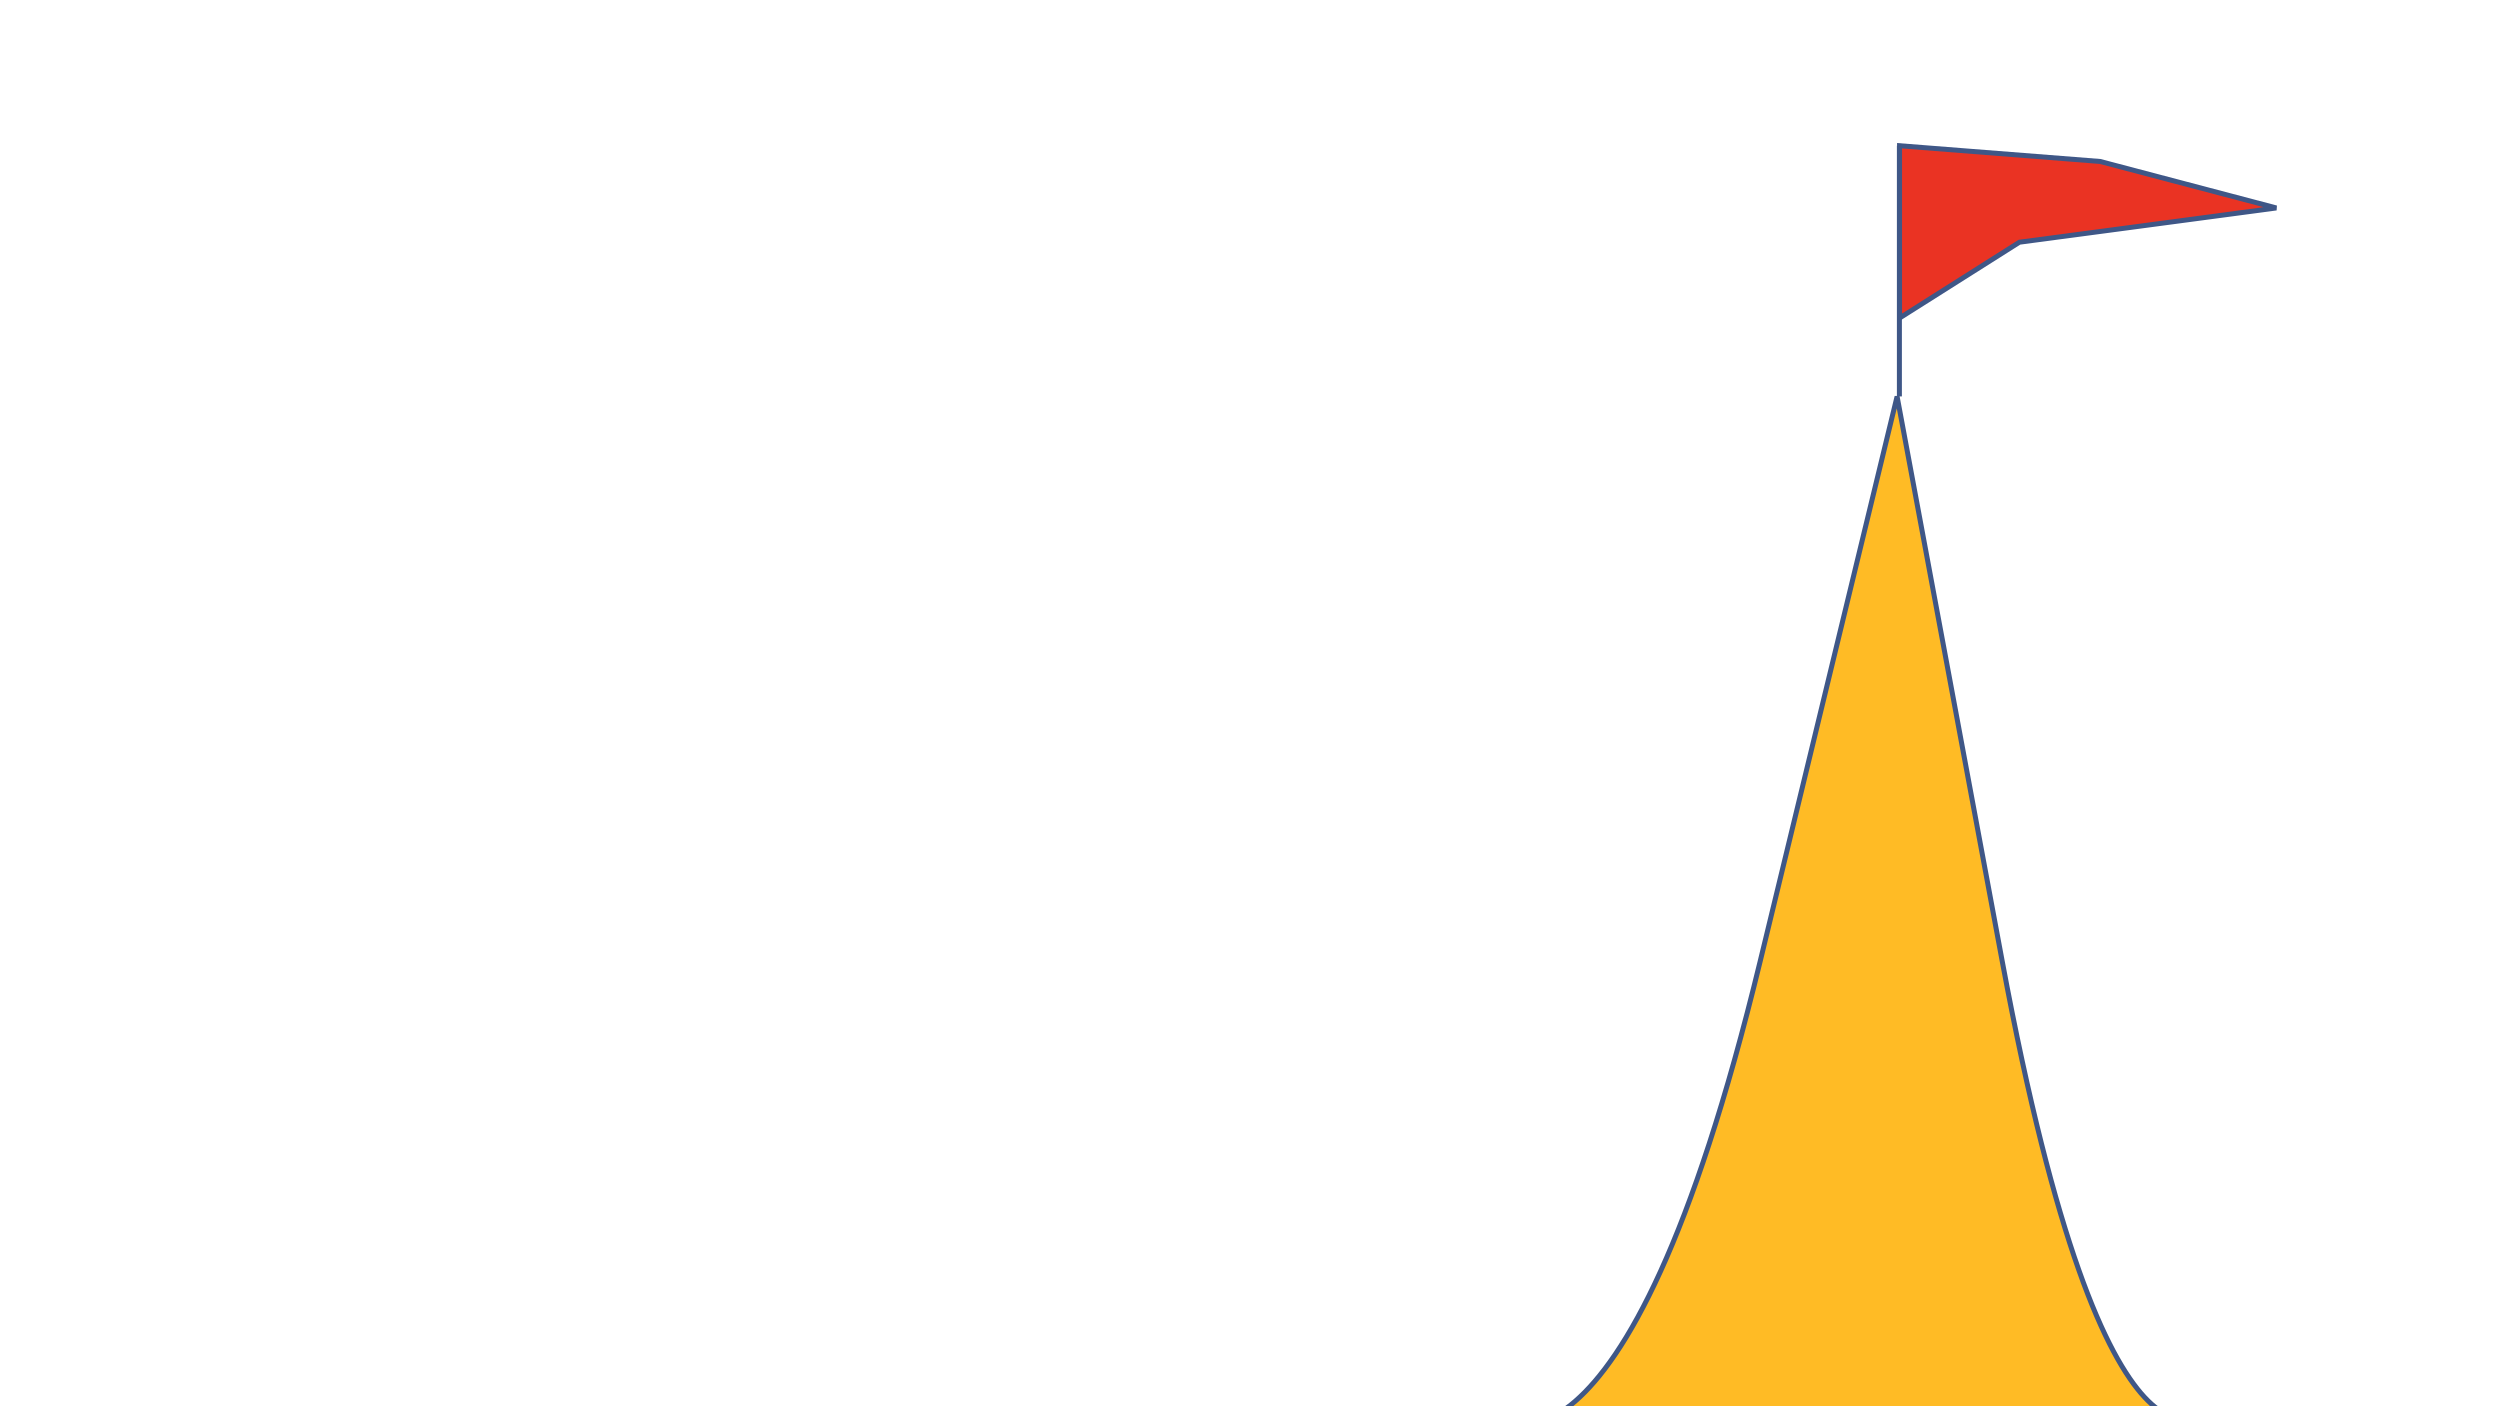 <svg id="ezvyL0hOBoa1" xmlns="http://www.w3.org/2000/svg" xmlns:xlink="http://www.w3.org/1999/xlink" viewBox="0 0 1920 1080" shape-rendering="geometricPrecision" text-rendering="geometricPrecision"><path d="M1148.831,1086.013c0,0,99.582,84.551,204.802-349.478s105.219-434.029,105.219-434.029s0,0,80.793,434.029s157.829,343.466,157.829,343.466" transform="translate(-1.879 2)" fill="#ffbb25" stroke="#3f5787" stroke-width="3.84" stroke-linecap="round"/><path d="M1458.852,103.34v197.286" transform="matrix(1 0 0 0.976-.121 11.036)" fill="none" stroke="#3f5787" stroke-width="3.84"/><path d="M1458.852,111.916l154.071,12.093l135.282,35.699-197.286,26.305-92.067,58.246 0-132.343Z" transform="translate(0 0)" fill="#ea3323" stroke="#3f5787" stroke-width="3.84" stroke-linecap="round"/></svg>
